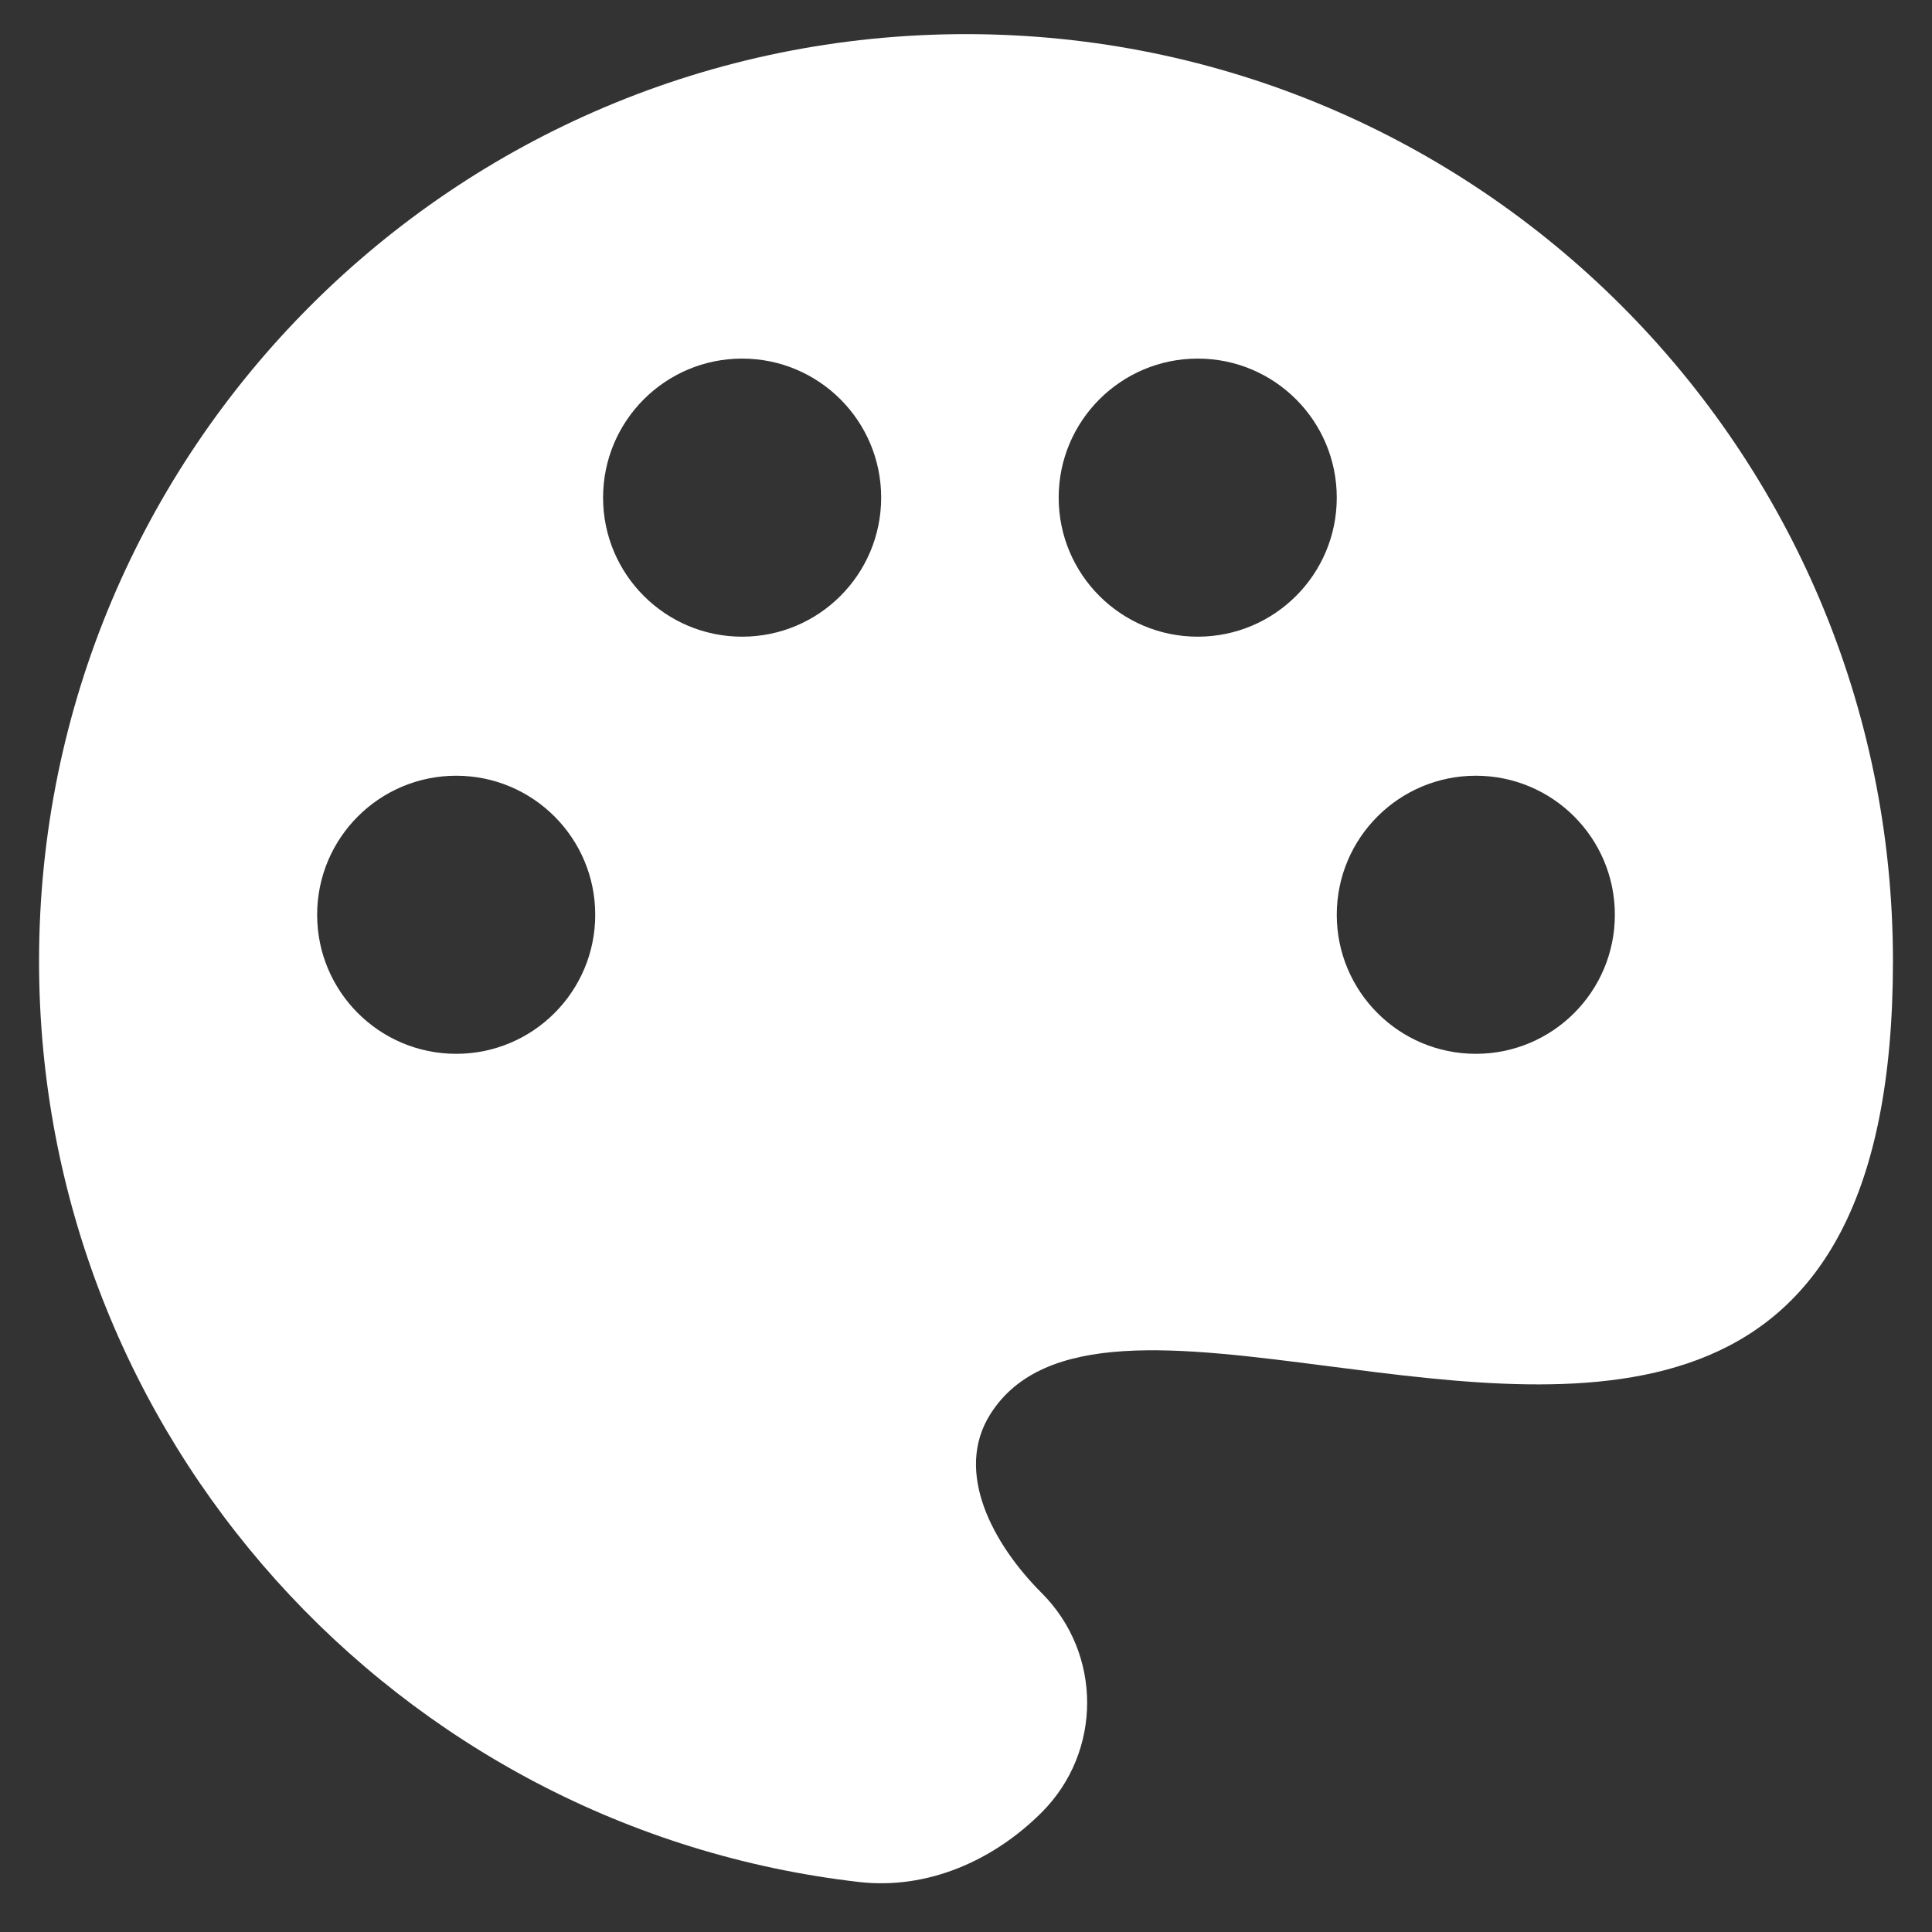 <svg width="33" height="33" viewBox="0 0 33 33" fill="none" xmlns="http://www.w3.org/2000/svg">
<rect x="0" y="0" width="33" height="33" fill="#333333" stroke="none"/>
<path fill-rule="evenodd" clip-rule="evenodd" d="M14.674 32.146C6.79 31.24 0.667 24.544 0.667 16.417C0.667 7.672 7.755 0.583 16.5 0.583C25.244 0.583 32.333 7.672 32.333 16.417C32.333 24.581 27.136 23.91 22.696 23.336C20.136 23.006 17.828 22.707 16.915 24.156C16.29 25.146 16.965 26.382 17.793 27.21C18.828 28.245 18.828 29.922 17.793 30.957C16.965 31.785 15.838 32.279 14.674 32.146ZM15.051 8.5C15.051 9.811 13.988 10.875 12.676 10.875C11.365 10.875 10.301 9.811 10.301 8.5C10.301 7.188 11.365 6.125 12.676 6.125C13.988 6.125 15.051 7.188 15.051 8.5ZM7.792 18C9.103 18 10.167 16.937 10.167 15.625C10.167 14.313 9.103 13.25 7.792 13.25C6.48 13.25 5.417 14.313 5.417 15.625C5.417 16.937 6.48 18 7.792 18ZM25.208 18C26.52 18 27.583 16.937 27.583 15.625C27.583 14.313 26.52 13.25 25.208 13.25C23.897 13.25 22.833 14.313 22.833 15.625C22.833 16.937 23.897 18 25.208 18ZM20.458 10.875C21.77 10.875 22.833 9.812 22.833 8.5C22.833 7.188 21.77 6.125 20.458 6.125C19.147 6.125 18.083 7.188 18.083 8.5C18.083 9.812 19.147 10.875 20.458 10.875Z" fill="white"/>
</svg>

